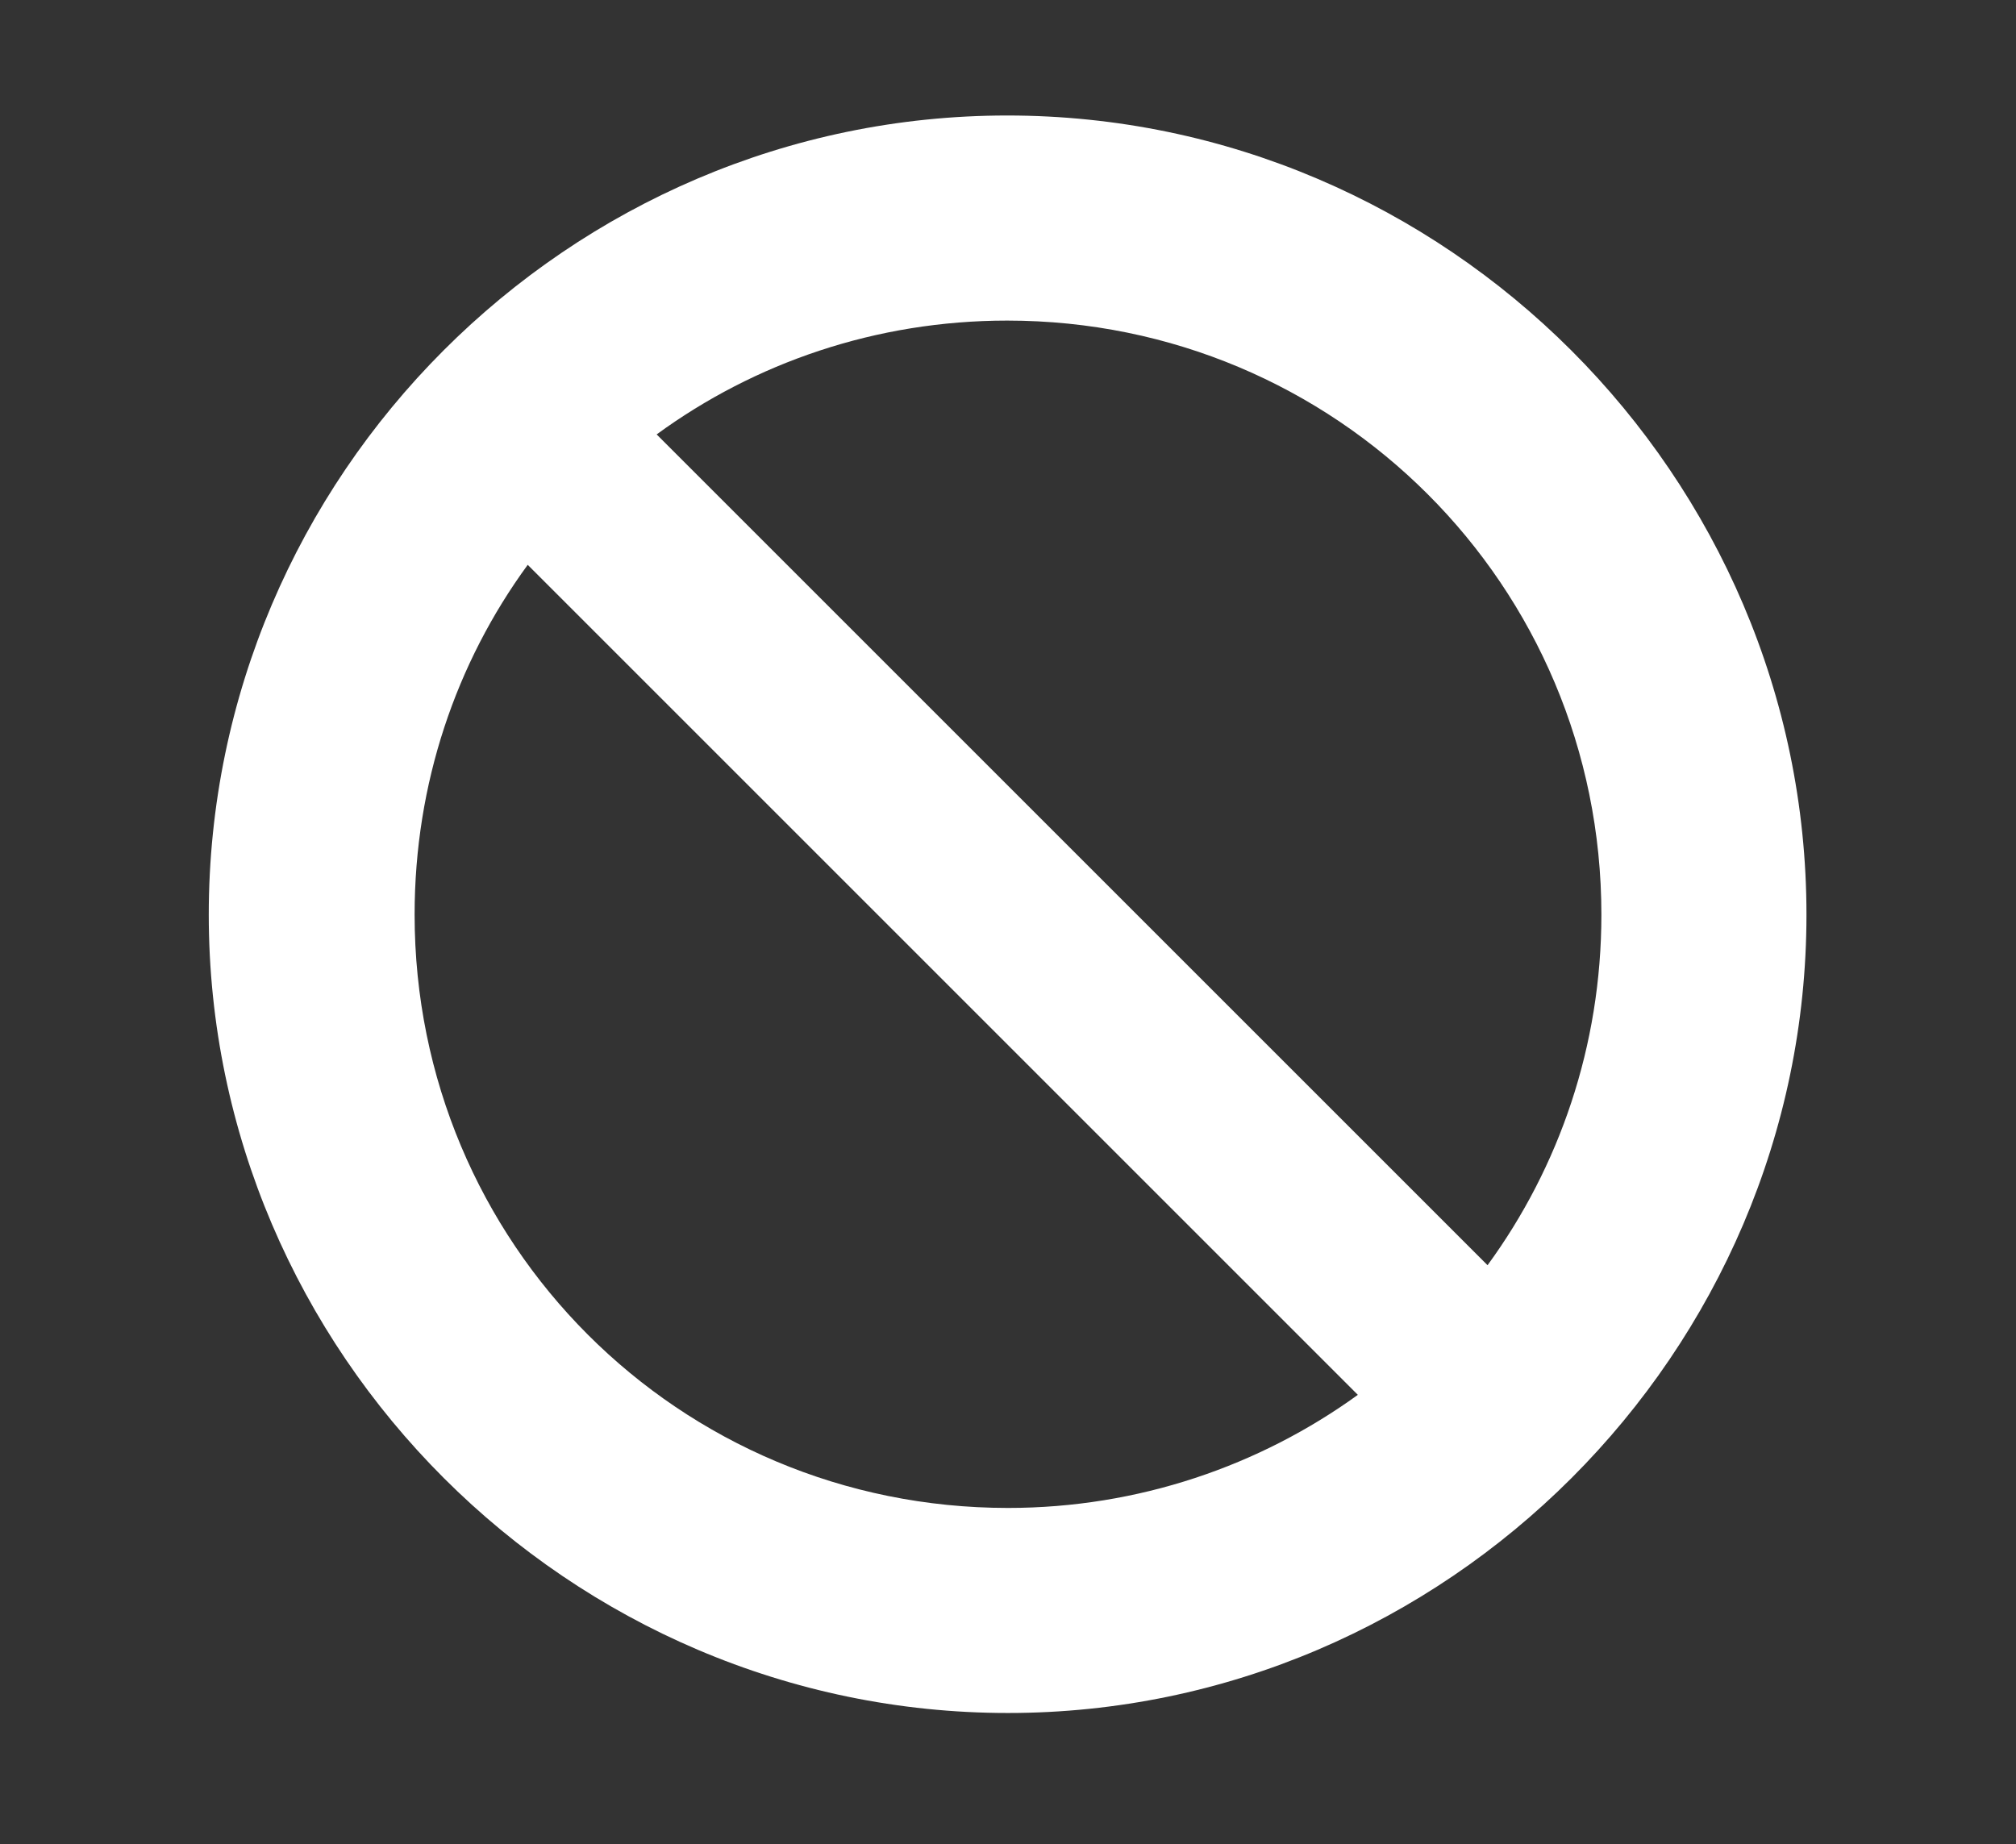 <svg width="47" height="43" viewBox="0 0 47 43" fill="none" xmlns="http://www.w3.org/2000/svg">
<rect x="0" y="0" width="47" height="43" fill="#333333" stroke="none"/>
<path d="M23.5 39.941C33.713 39.941 42.115 31.539 42.115 21.326C42.115 11.096 33.713 2.693 23.482 2.693C13.252 2.693 4.867 11.096 4.867 21.326C4.867 31.539 13.27 39.941 23.5 39.941ZM23.482 7.475C31.146 7.475 37.334 13.645 37.334 21.326C37.334 24.385 36.35 27.215 34.68 29.5L15.309 10.129C17.594 8.459 20.424 7.475 23.482 7.475ZM23.5 35.16C15.818 35.16 9.666 28.99 9.666 21.326C9.666 18.268 10.633 15.455 12.303 13.17L31.656 32.523C29.371 34.176 26.541 35.16 23.5 35.16Z" fill="white"/>
</svg>
